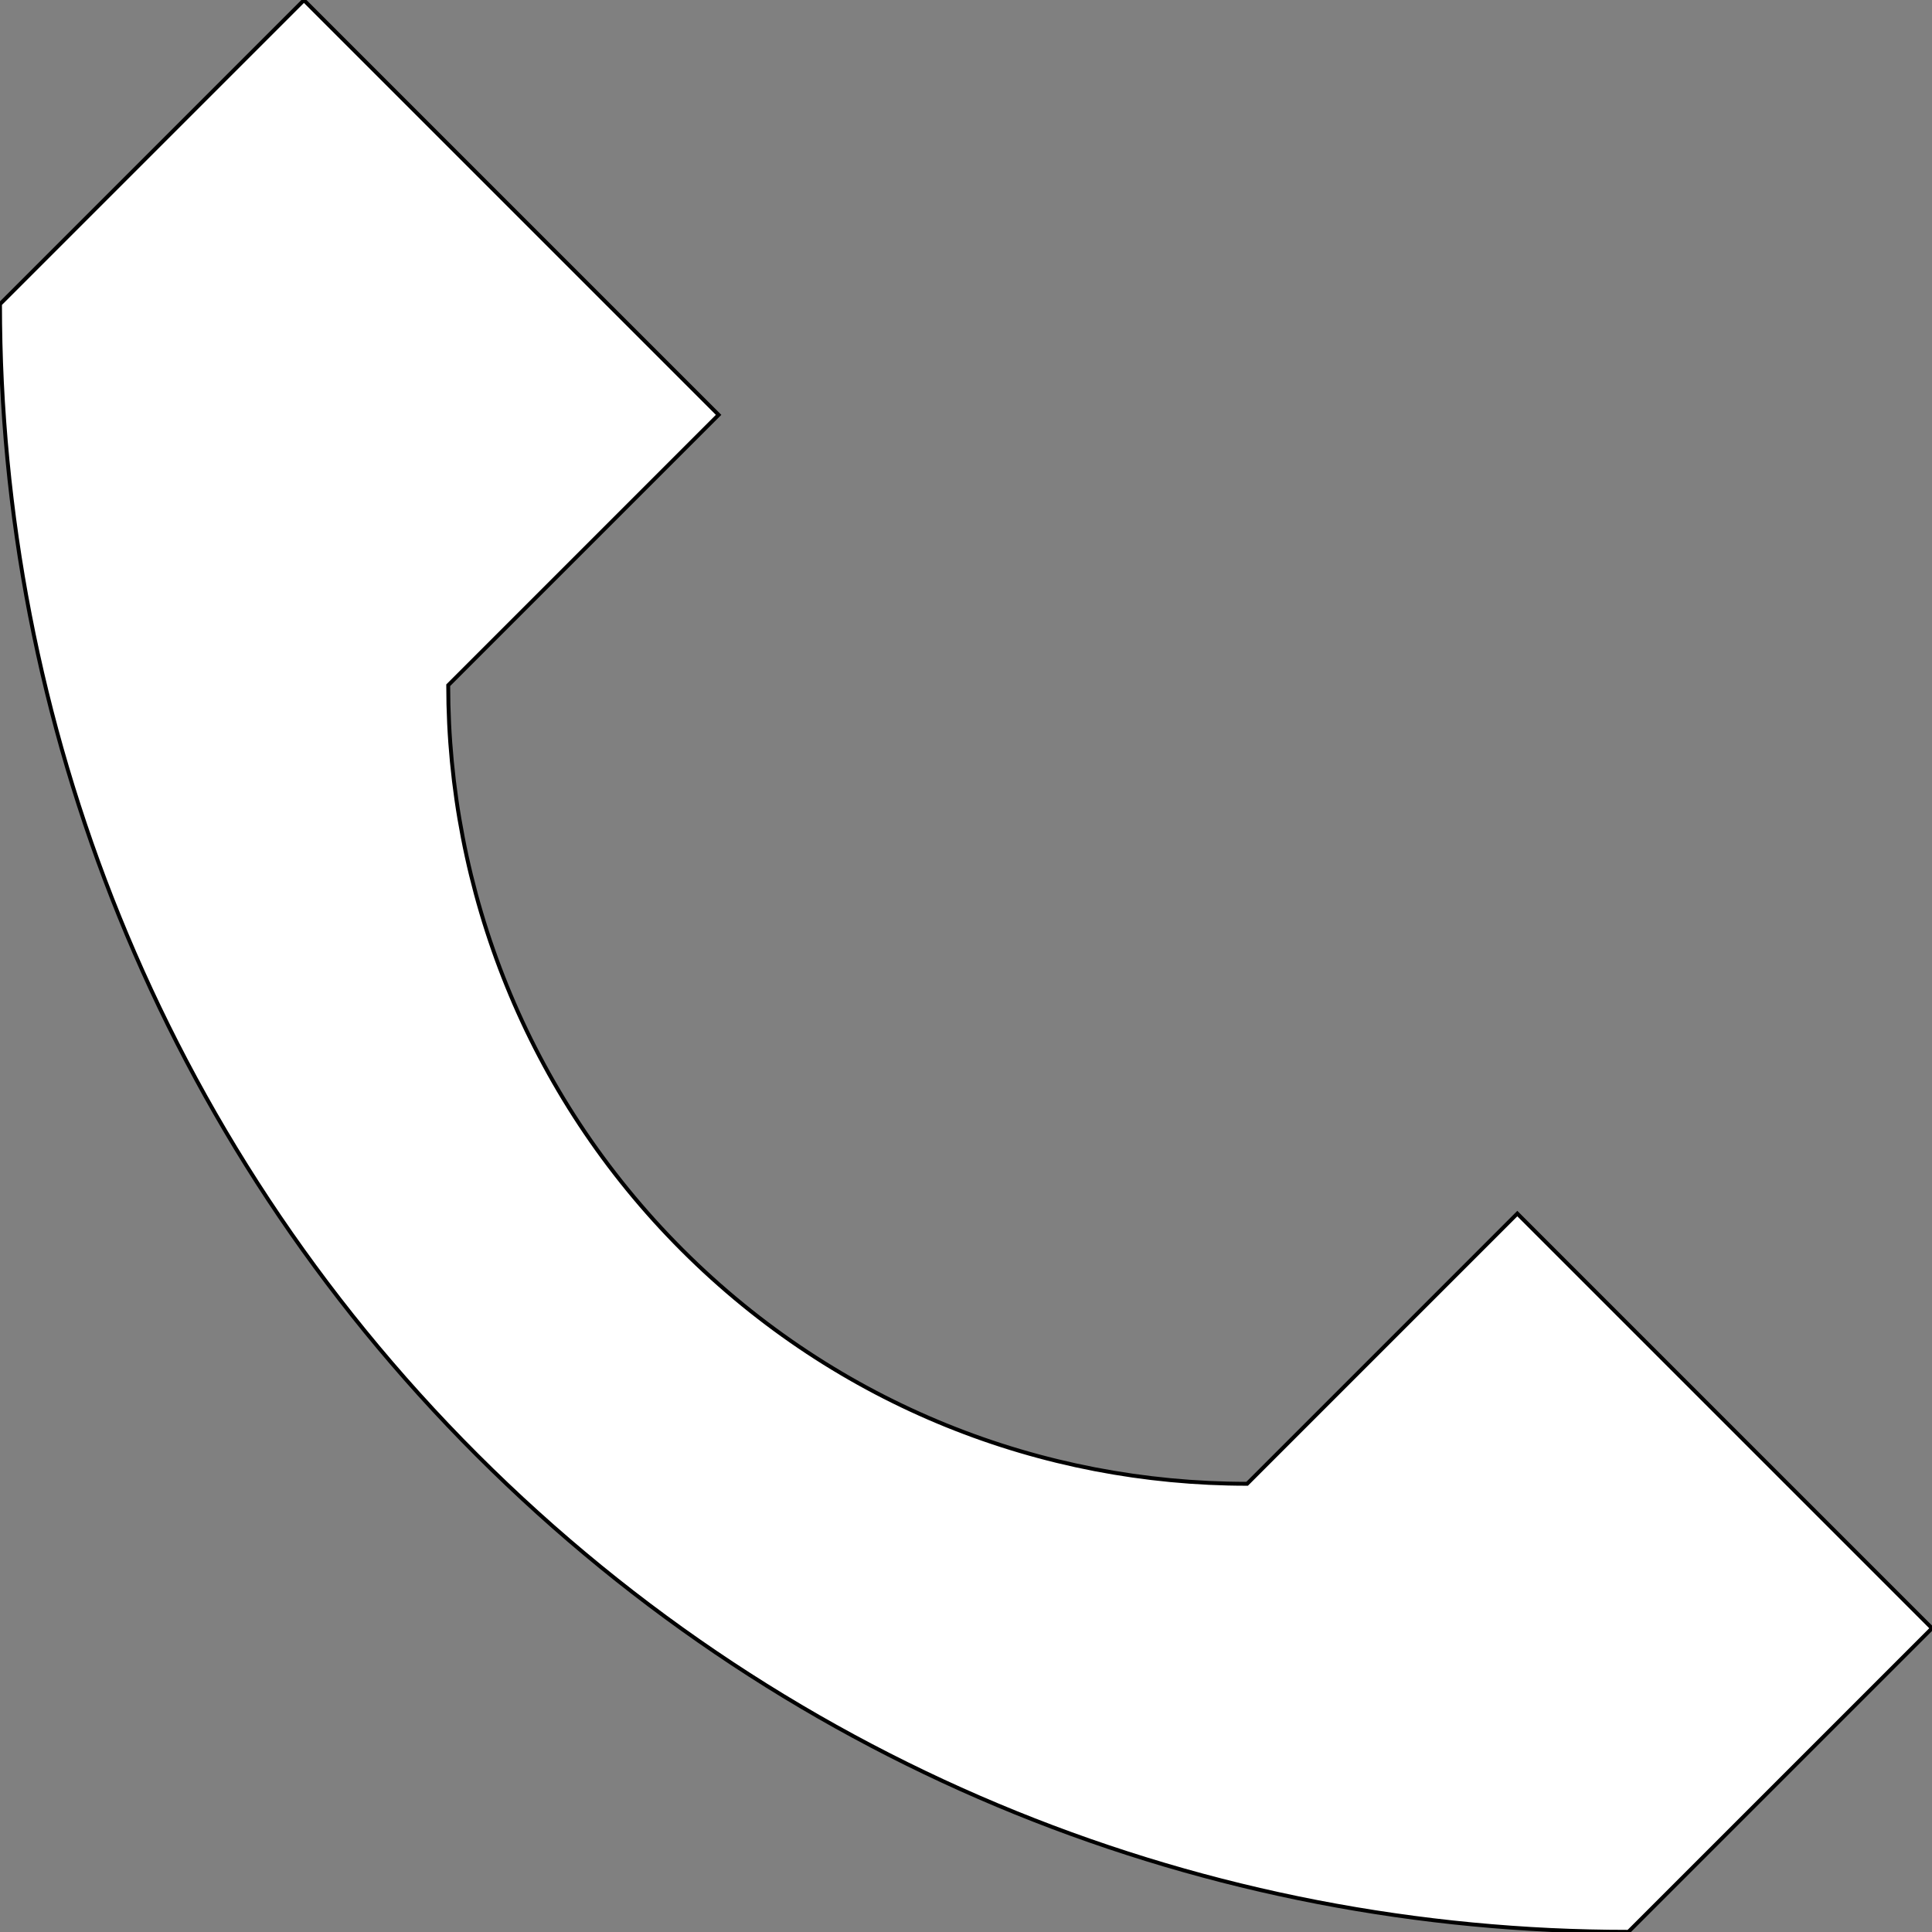 <svg id="Capa_1"
     enable-background="new 0 0 495.988 495.988"
     stroke="'white"
     height="50%"
     viewBox="0 0 495.988 495.988"
     width="50%"
     xmlns="http://www.w3.org/2000/svg">
    <rect x="0" y="0" width="495.988" height="495.988" fill="#808080" stroke="none"/>
    <g>
        <path fill="white"
              d="m495.988 418.009-77.933 77.933c-106.997.024-214.001-40.782-295.637-122.418-81.588-81.589-122.394-188.517-122.418-295.452l78.026-78.026 106.456 106.456-69.417 69.417c.012 52.461 20.031 104.919 60.058 144.946 40.05 40.05 92.545 60.069 145.037 60.058l69.371-69.371z"/>
    </g>
</svg>